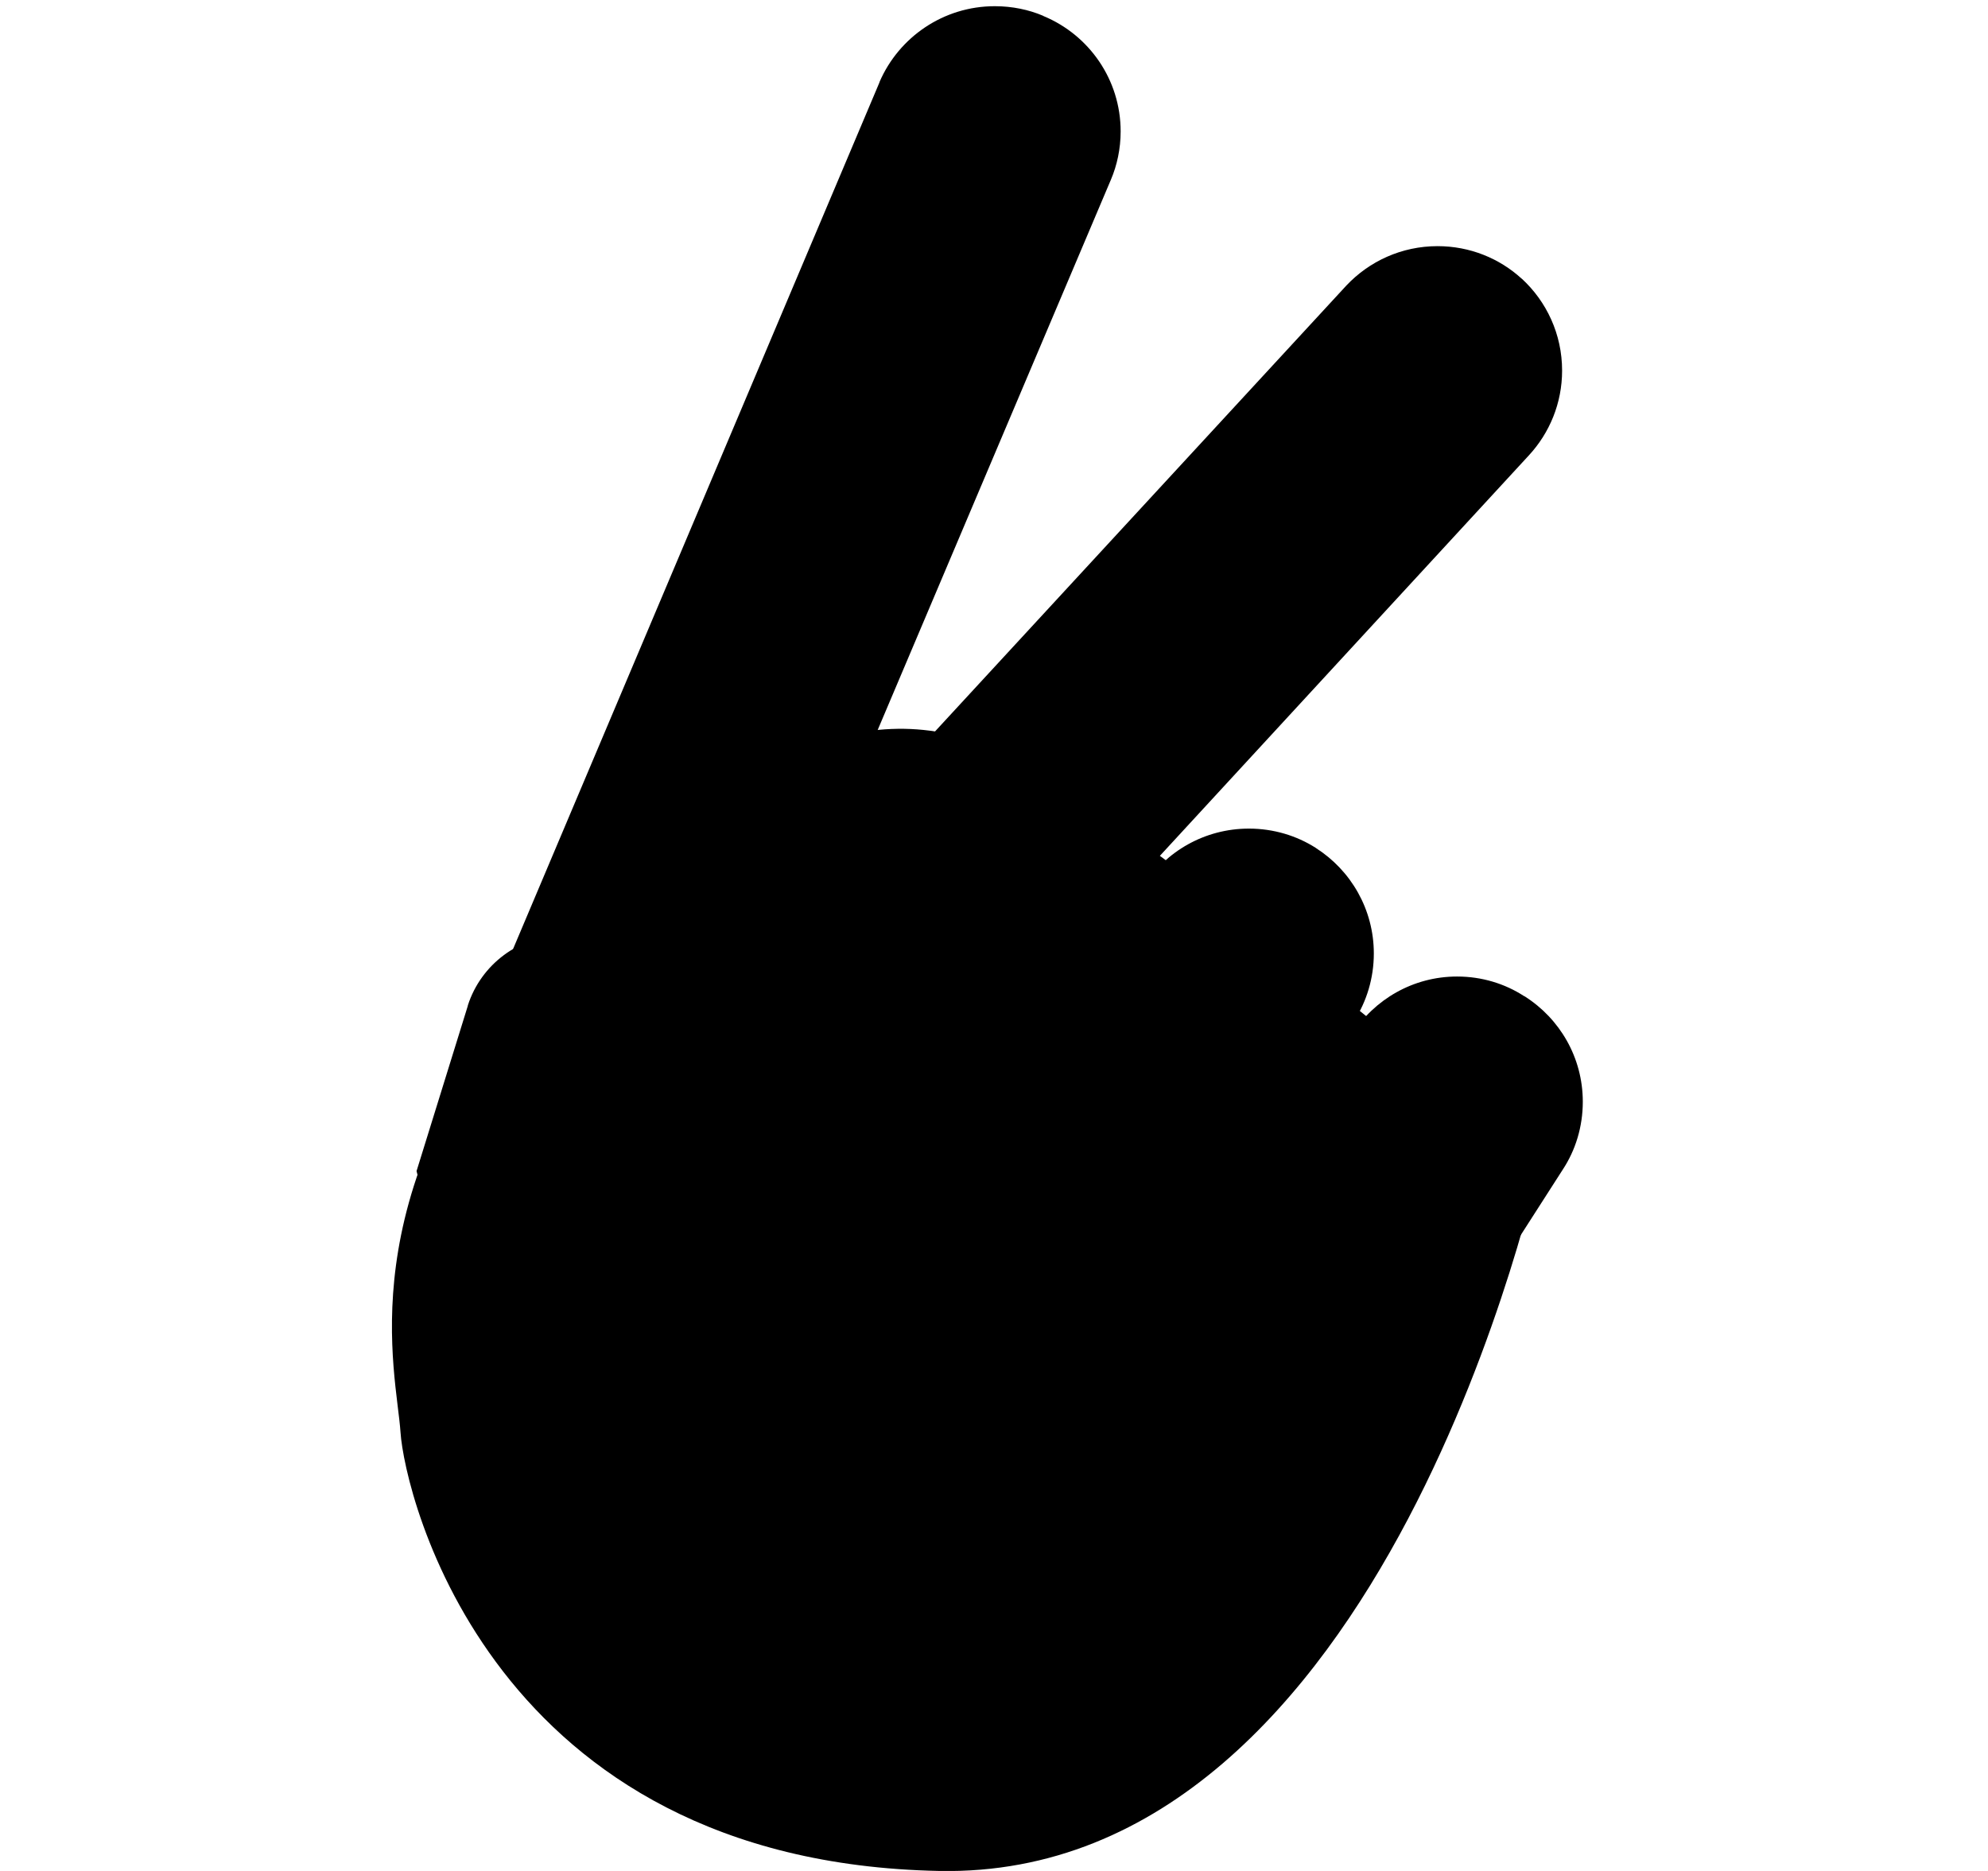 <svg width="17" height="16" viewBox="0 0 17 16" fill="none" xmlns="http://www.w3.org/2000/svg">
<g clip-path="url(#clip0_6_484)">
<path d="M8.475 6.393C7.38 5.93 6.135 6.435 4.557 8.348C2.98 10.26 3.39 11.723 3.425 12.25C3.46 12.778 4.195 15.925 8.032 16C11.87 16.075 13.172 9.92 13.172 9.92C13.172 9.92 9.567 6.853 8.475 6.393Z" fill="black"/>
<path d="M8.92 0.135C8.798 0.083 8.656 0.053 8.507 0.053C8.066 0.053 7.687 0.319 7.522 0.699L7.52 0.706L3.77 9.576C3.759 9.602 3.752 9.633 3.752 9.665C3.752 9.76 3.809 9.842 3.891 9.878L3.892 9.878L5.44 10.531C5.465 10.541 5.495 10.548 5.527 10.548C5.621 10.548 5.703 10.491 5.739 10.41L5.74 10.408L9.5 1.536C9.552 1.414 9.583 1.272 9.583 1.124C9.583 0.68 9.312 0.3 8.927 0.139L8.92 0.136L8.92 0.135Z" fill="black"/>
<path d="M13.012 2.383C12.823 2.21 12.57 2.105 12.293 2.105C11.985 2.105 11.708 2.235 11.513 2.442L5.092 9.403C5.054 9.443 5.031 9.498 5.031 9.558C5.031 9.624 5.059 9.684 5.105 9.725L6.34 10.863C6.381 10.901 6.436 10.924 6.496 10.924C6.563 10.924 6.623 10.895 6.665 10.85L13.075 3.893C13.25 3.703 13.358 3.449 13.358 3.169C13.358 2.858 13.225 2.578 13.013 2.383L13.012 2.383Z" fill="black"/>
<path d="M9.942 9.463L8.802 8.665C8.063 8.142 7.15 7.817 6.162 7.785H6.155L5 7.75C4.993 7.75 4.986 7.75 4.978 7.75C4.718 7.75 4.495 7.907 4.399 8.131L4.397 8.135L4.25 8.475L9.9 10.343L10.032 10.195C10.107 10.108 10.152 9.995 10.152 9.87C10.152 9.703 10.07 9.555 9.944 9.464L9.942 9.463Z" fill="black"/>
<path d="M9.096 10.537L9.086 10.531C8.587 10.22 8.435 9.563 8.746 9.064L9.027 8.614C9.338 8.115 9.994 7.963 10.493 8.274L10.504 8.28C11.003 8.591 11.155 9.248 10.844 9.747L10.563 10.197C10.252 10.696 9.595 10.848 9.096 10.537Z" fill="black"/>
<path d="M11.25 7.25C11.088 7.147 10.891 7.086 10.68 7.086C10.301 7.086 9.968 7.282 9.778 7.579L9.775 7.583L9.115 8.63C9.025 8.784 8.972 8.968 8.972 9.166C8.972 9.757 9.451 10.236 10.042 10.236C10.406 10.236 10.727 10.054 10.92 9.776L10.923 9.773L11.583 8.725C11.686 8.563 11.748 8.366 11.748 8.154C11.748 7.776 11.551 7.443 11.254 7.253L11.25 7.25Z" fill="black"/>
<path d="M11.068 11.635L11.058 11.629C10.562 11.315 10.414 10.659 10.728 10.163L11.052 9.649C11.366 9.153 12.022 9.006 12.518 9.319L12.529 9.326C13.025 9.639 13.172 10.296 12.859 10.792L12.534 11.305C12.221 11.801 11.564 11.949 11.068 11.635Z" fill="black"/>
<path d="M13.032 8.518C12.87 8.413 12.673 8.351 12.46 8.351C12.083 8.351 11.751 8.548 11.562 8.844L11.56 8.848L11 9.731C10.896 9.893 10.834 10.09 10.834 10.302C10.834 10.892 11.312 11.37 11.902 11.37C12.28 11.37 12.612 11.173 12.802 10.877L12.805 10.873L13.365 10C13.472 9.837 13.535 9.637 13.535 9.422C13.535 9.042 13.336 8.709 13.037 8.52L13.032 8.518Z" fill="black"/>
<path d="M9.895 10.25C9.895 10.25 9.657 11.525 7.722 11.225C5.787 10.925 5.25 10.963 5.25 10.963L6.215 9.288L9.895 10.25Z" fill="black"/>
<path d="M9.775 9.483L7.895 8.528C7.471 8.306 6.974 8.159 6.448 8.119L4.897 8C4.876 7.998 4.85 7.997 4.825 7.997C4.44 7.997 4.113 8.249 4.001 8.597L4 8.603L3.562 10.015C3.562 10.015 4.327 13.153 6.092 10.803C6.86 9.78 7.06 10.953 8.65 10.85C9.4 10.803 9.77 10.548 9.965 10.288C10.031 10.199 10.071 10.087 10.071 9.966C10.071 9.756 9.952 9.574 9.778 9.484L9.775 9.483Z" fill="black"/>
</g>
<defs>
<clipPath id="clip0_6_484">
<rect width="16" height="16" fill="white" transform="translate(0.5)"/>
</clipPath>
</defs>
</svg>

